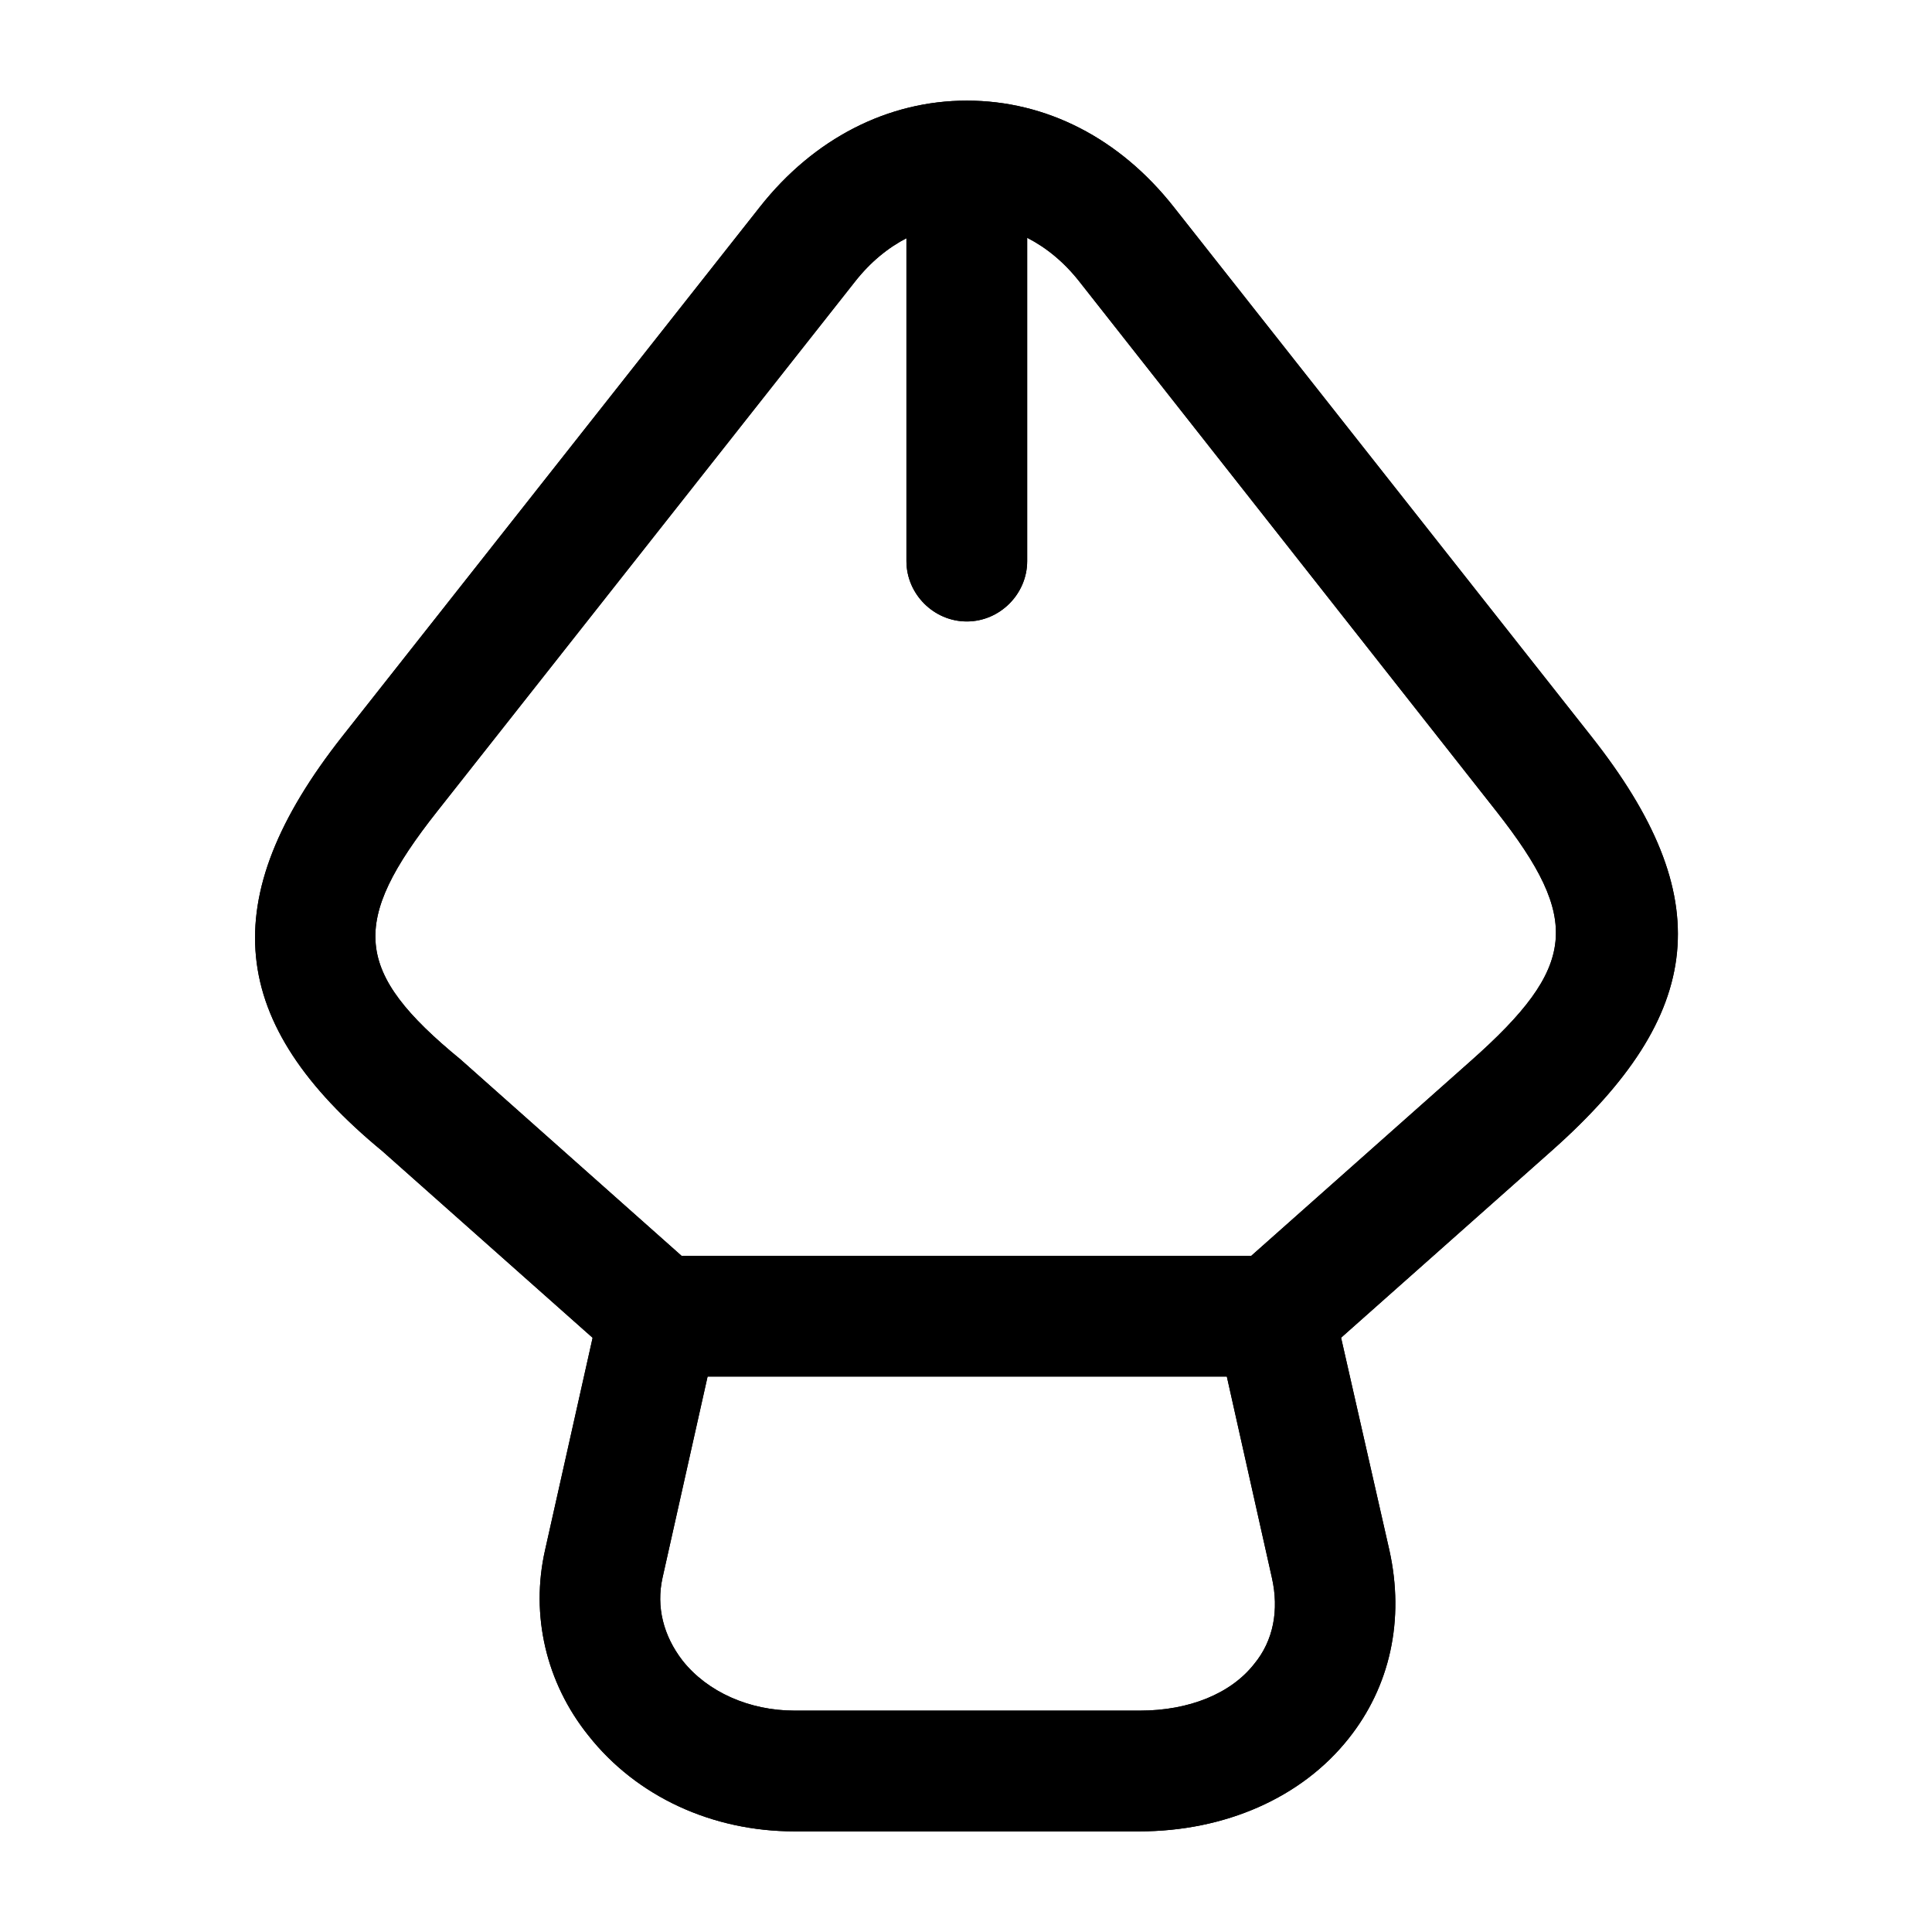 <?xml version="1.0" encoding="UTF-8"?>
<svg width="24" height="24" viewBox="0 0 24 24" xmlns="http://www.w3.org/2000/svg">
 <path d="m14.15 22.75h-4.28c-1.02 0-1.96-0.43-2.56-1.19-0.53-0.66-0.72-1.5-0.54-2.3l0.69-3.08c0.08-0.34 0.38-0.58 0.73-0.58h7.64c0.35 0 0.65 0.24 0.73 0.58l0.7 3.08c0.19 0.86 0.01 1.69-0.51 2.34-0.58 0.73-1.53 1.15-2.6 1.15zm-5.36-5.65-0.56 2.5c-0.08 0.36 0.01 0.72 0.25 1.03 0.31 0.39 0.83 0.62 1.39 0.62h4.29c0.61 0 1.13-0.21 1.42-0.58 0.24-0.29 0.31-0.67 0.22-1.07l-0.56-2.5h-6.45z"/>
 <path d="m8.19 17.1c-0.18 0-0.36-0.06-0.5-0.19l-2.94-2.61c-1.93-1.59-2.09-3.13-0.5-5.15l5.19-6.58c0.67-0.85 1.59-1.32 2.57-1.32 0.99 0 1.9 0.47 2.57 1.32l5.19 6.58c1.57 1.99 1.43 3.44-0.5 5.15l-2.94 2.61c-0.31 0.27-0.79 0.25-1.06-0.06s-0.25-0.78 0.06-1.06l2.94-2.61c1.32-1.17 1.38-1.75 0.32-3.1l-5.18-6.58c-0.76-0.97-2.03-0.97-2.79 0l-5.19 6.58c-1.09 1.38-1.04 1.99 0.29 3.08l2.96 2.63c0.31 0.27 0.34 0.75 0.06 1.06-0.14 0.16-0.34 0.25-0.55 0.25z"/>
 <path d="m12.01 7.72c-0.41 0-0.75-0.34-0.75-0.75v-4.3c0-0.41 0.34-0.75 0.75-0.75s0.75 0.34 0.75 0.75v4.3c0 0.41-0.34 0.75-0.75 0.75z"/>
 <path d="m14.15 22.75h-4.28c-1.02 0-1.96-0.43-2.56-1.19-0.53-0.66-0.72-1.5-0.54-2.3l0.69-3.08c0.08-0.34 0.38-0.58 0.73-0.58h7.64c0.35 0 0.65 0.24 0.73 0.58l0.7 3.08c0.19 0.86 0.01 1.69-0.51 2.34-0.58 0.73-1.53 1.15-2.6 1.15zm-5.36-5.65-0.56 2.5c-0.08 0.36 0.01 0.72 0.25 1.03 0.31 0.39 0.83 0.62 1.39 0.62h4.29c0.61 0 1.13-0.21 1.42-0.58 0.24-0.29 0.31-0.67 0.22-1.07l-0.56-2.5h-6.45z"/>
 <path d="m8.19 17.1c-0.18 0-0.36-0.06-0.5-0.19l-2.94-2.61c-1.93-1.59-2.09-3.13-0.5-5.15l5.19-6.58c0.67-0.85 1.59-1.32 2.57-1.32 0.99 0 1.9 0.47 2.57 1.32l5.19 6.58c1.57 1.99 1.43 3.44-0.5 5.15l-2.94 2.61c-0.31 0.27-0.79 0.25-1.06-0.06s-0.25-0.78 0.06-1.06l2.94-2.61c1.32-1.17 1.38-1.75 0.32-3.1l-5.18-6.58c-0.76-0.97-2.03-0.97-2.79 0l-5.19 6.58c-1.09 1.38-1.04 1.99 0.29 3.08l2.96 2.63c0.31 0.27 0.34 0.75 0.06 1.06-0.14 0.16-0.34 0.25-0.55 0.25z"/>
 <path d="m12.01 7.72c-0.41 0-0.75-0.34-0.75-0.75v-4.3c0-0.41 0.34-0.75 0.75-0.75s0.75 0.34 0.75 0.75v4.3c0 0.41-0.34 0.75-0.75 0.75z"/>
</svg>
